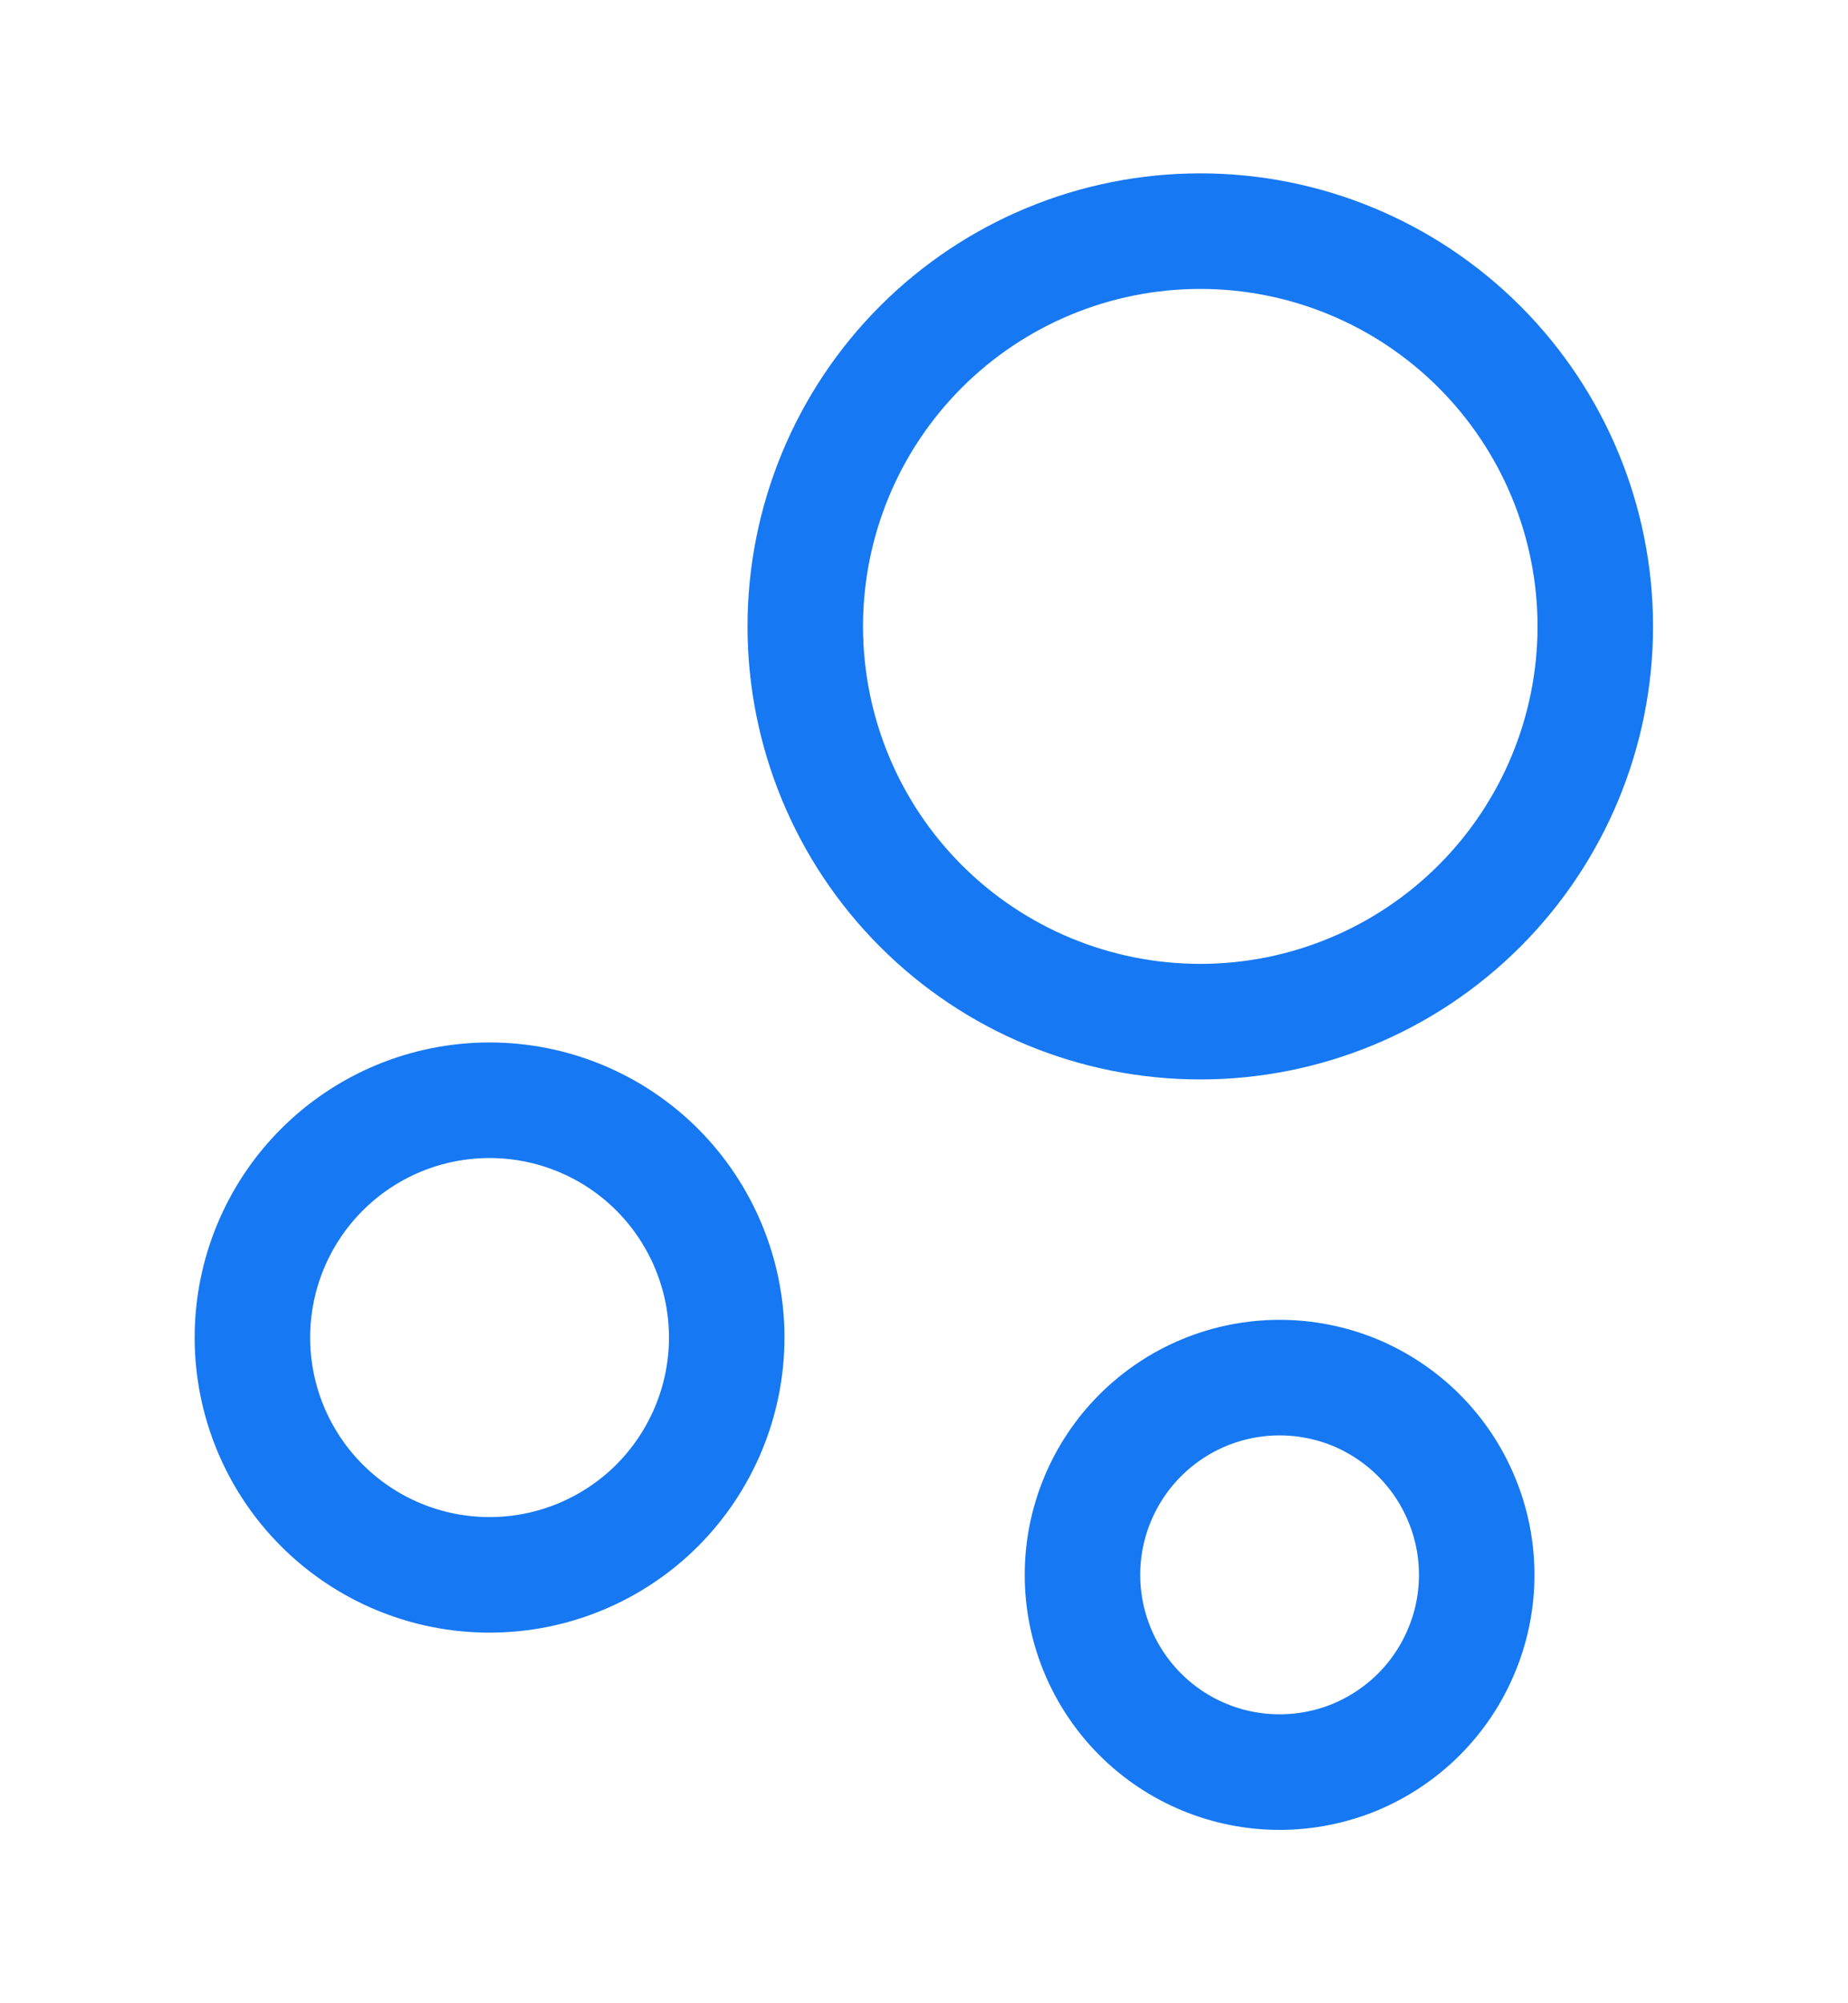 <svg width="12" height="13" viewBox="0 0 12 13" fill="none" xmlns="http://www.w3.org/2000/svg">
<path d="M7.794 6.63C8.474 6.63 9.126 6.36 9.607 5.879C10.088 5.398 10.359 4.745 10.359 4.065C10.359 3.385 10.088 2.732 9.607 2.251C9.126 1.77 8.474 1.5 7.794 1.5C7.113 1.5 6.461 1.77 5.98 2.251C5.499 2.732 5.229 3.385 5.229 4.065C5.229 4.745 5.499 5.398 5.98 5.879C6.461 6.36 7.113 6.63 7.794 6.63ZM3.179 10.22C3.587 10.22 3.979 10.058 4.268 9.769C4.556 9.48 4.719 9.088 4.719 8.68C4.719 8.272 4.556 7.88 4.268 7.591C3.979 7.302 3.587 7.14 3.179 7.14C2.77 7.14 2.379 7.302 2.09 7.591C1.801 7.88 1.639 8.272 1.639 8.68C1.639 9.088 1.801 9.48 2.09 9.769C2.379 10.058 2.77 10.22 3.179 10.22ZM8.309 11.5C8.477 11.5 8.643 11.467 8.799 11.403C8.954 11.338 9.095 11.244 9.214 11.125C9.333 11.006 9.427 10.865 9.491 10.71C9.556 10.555 9.589 10.388 9.589 10.22C9.589 10.052 9.556 9.885 9.491 9.73C9.427 9.575 9.333 9.434 9.214 9.315C9.095 9.196 8.954 9.102 8.799 9.037C8.643 8.973 8.477 8.94 8.309 8.94C7.969 8.94 7.644 9.075 7.404 9.315C7.164 9.555 7.029 9.881 7.029 10.22C7.029 10.559 7.164 10.885 7.404 11.125C7.644 11.365 7.969 11.5 8.309 11.5Z" stroke="#1678F2" stroke-width="0.75" stroke-miterlimit="10"/>
</svg>
